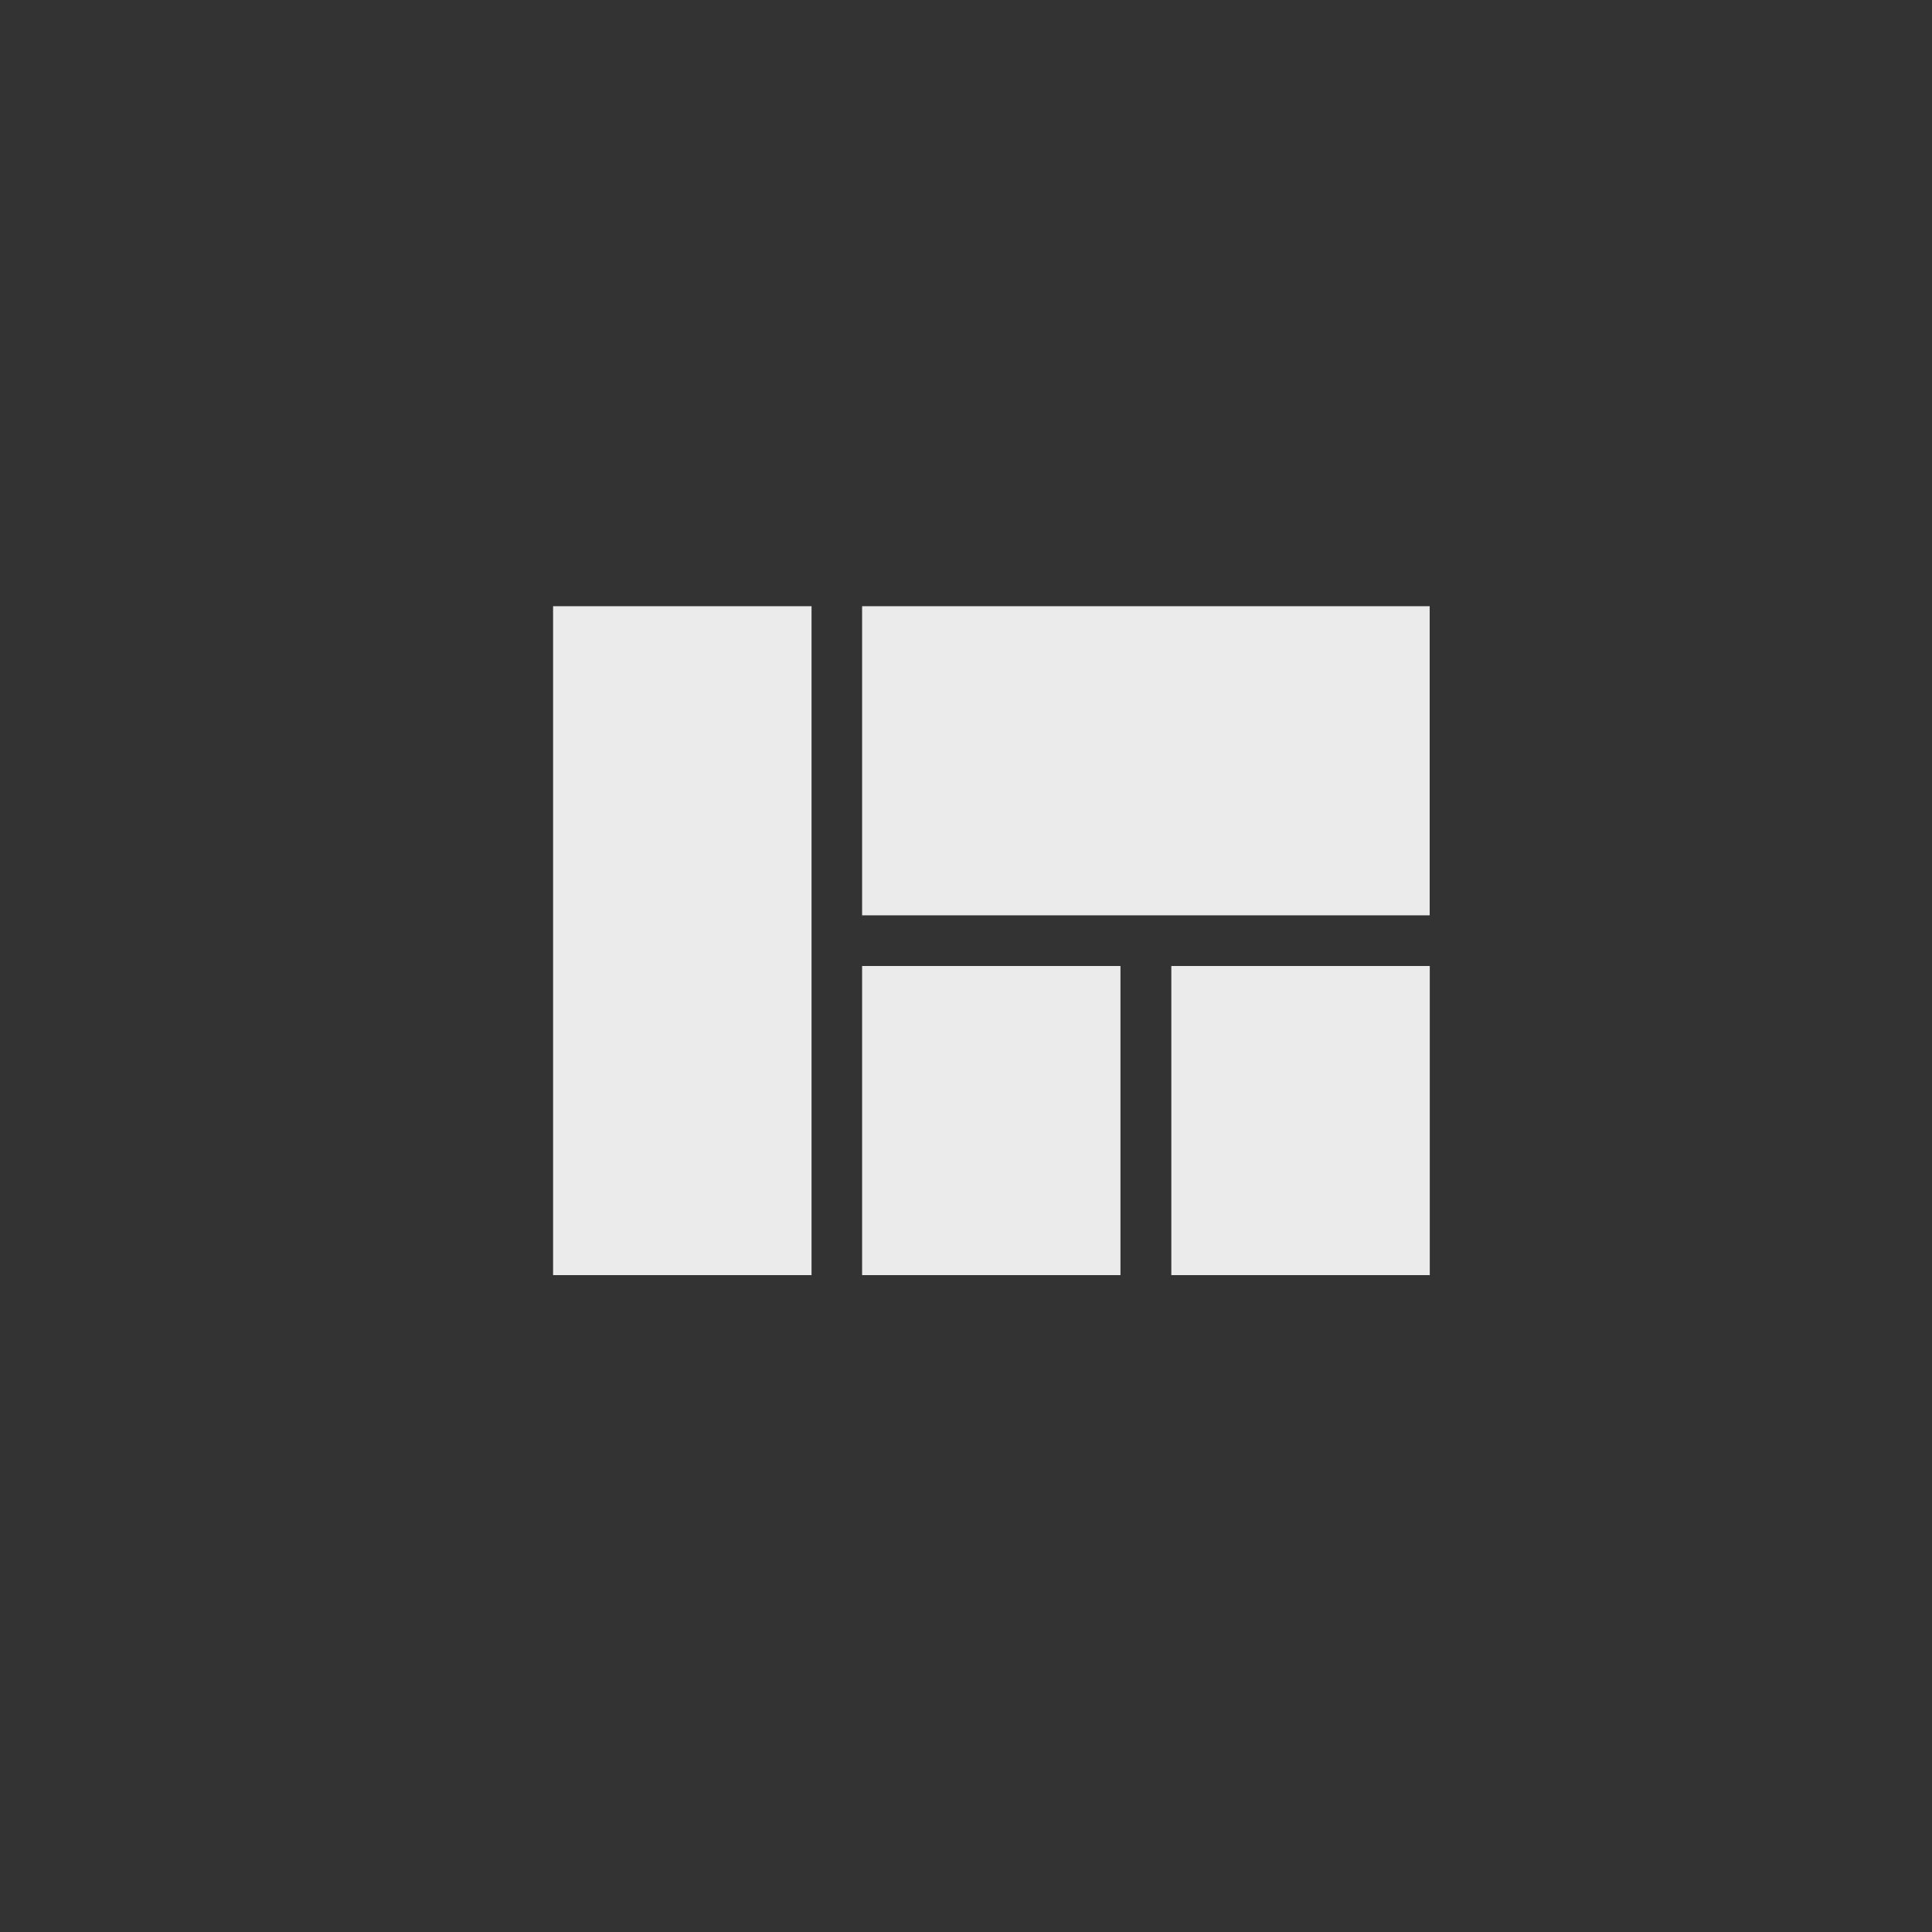 <!-- Generated by IcoMoon.io -->
<svg version="1.1" xmlns="http://www.w3.org/2000/svg" width="40" height="40" viewBox="0 0 40 40">
<rect x="0" y="0" width="40" height="40" fill="#333333" stroke="none"/>
<title>mt-view_quilt</title>
<path fill="#ebebeb" d="M17.849 12.551h11.751v6.4h-11.751v-6.4zM24.251 26.4v-6.4h5.351v6.4h-5.351zM11.451 26.4v-13.849h5.351v13.849h-5.351zM17.849 26.4v-6.4h5.349v6.4h-5.349z"></path>
</svg>
